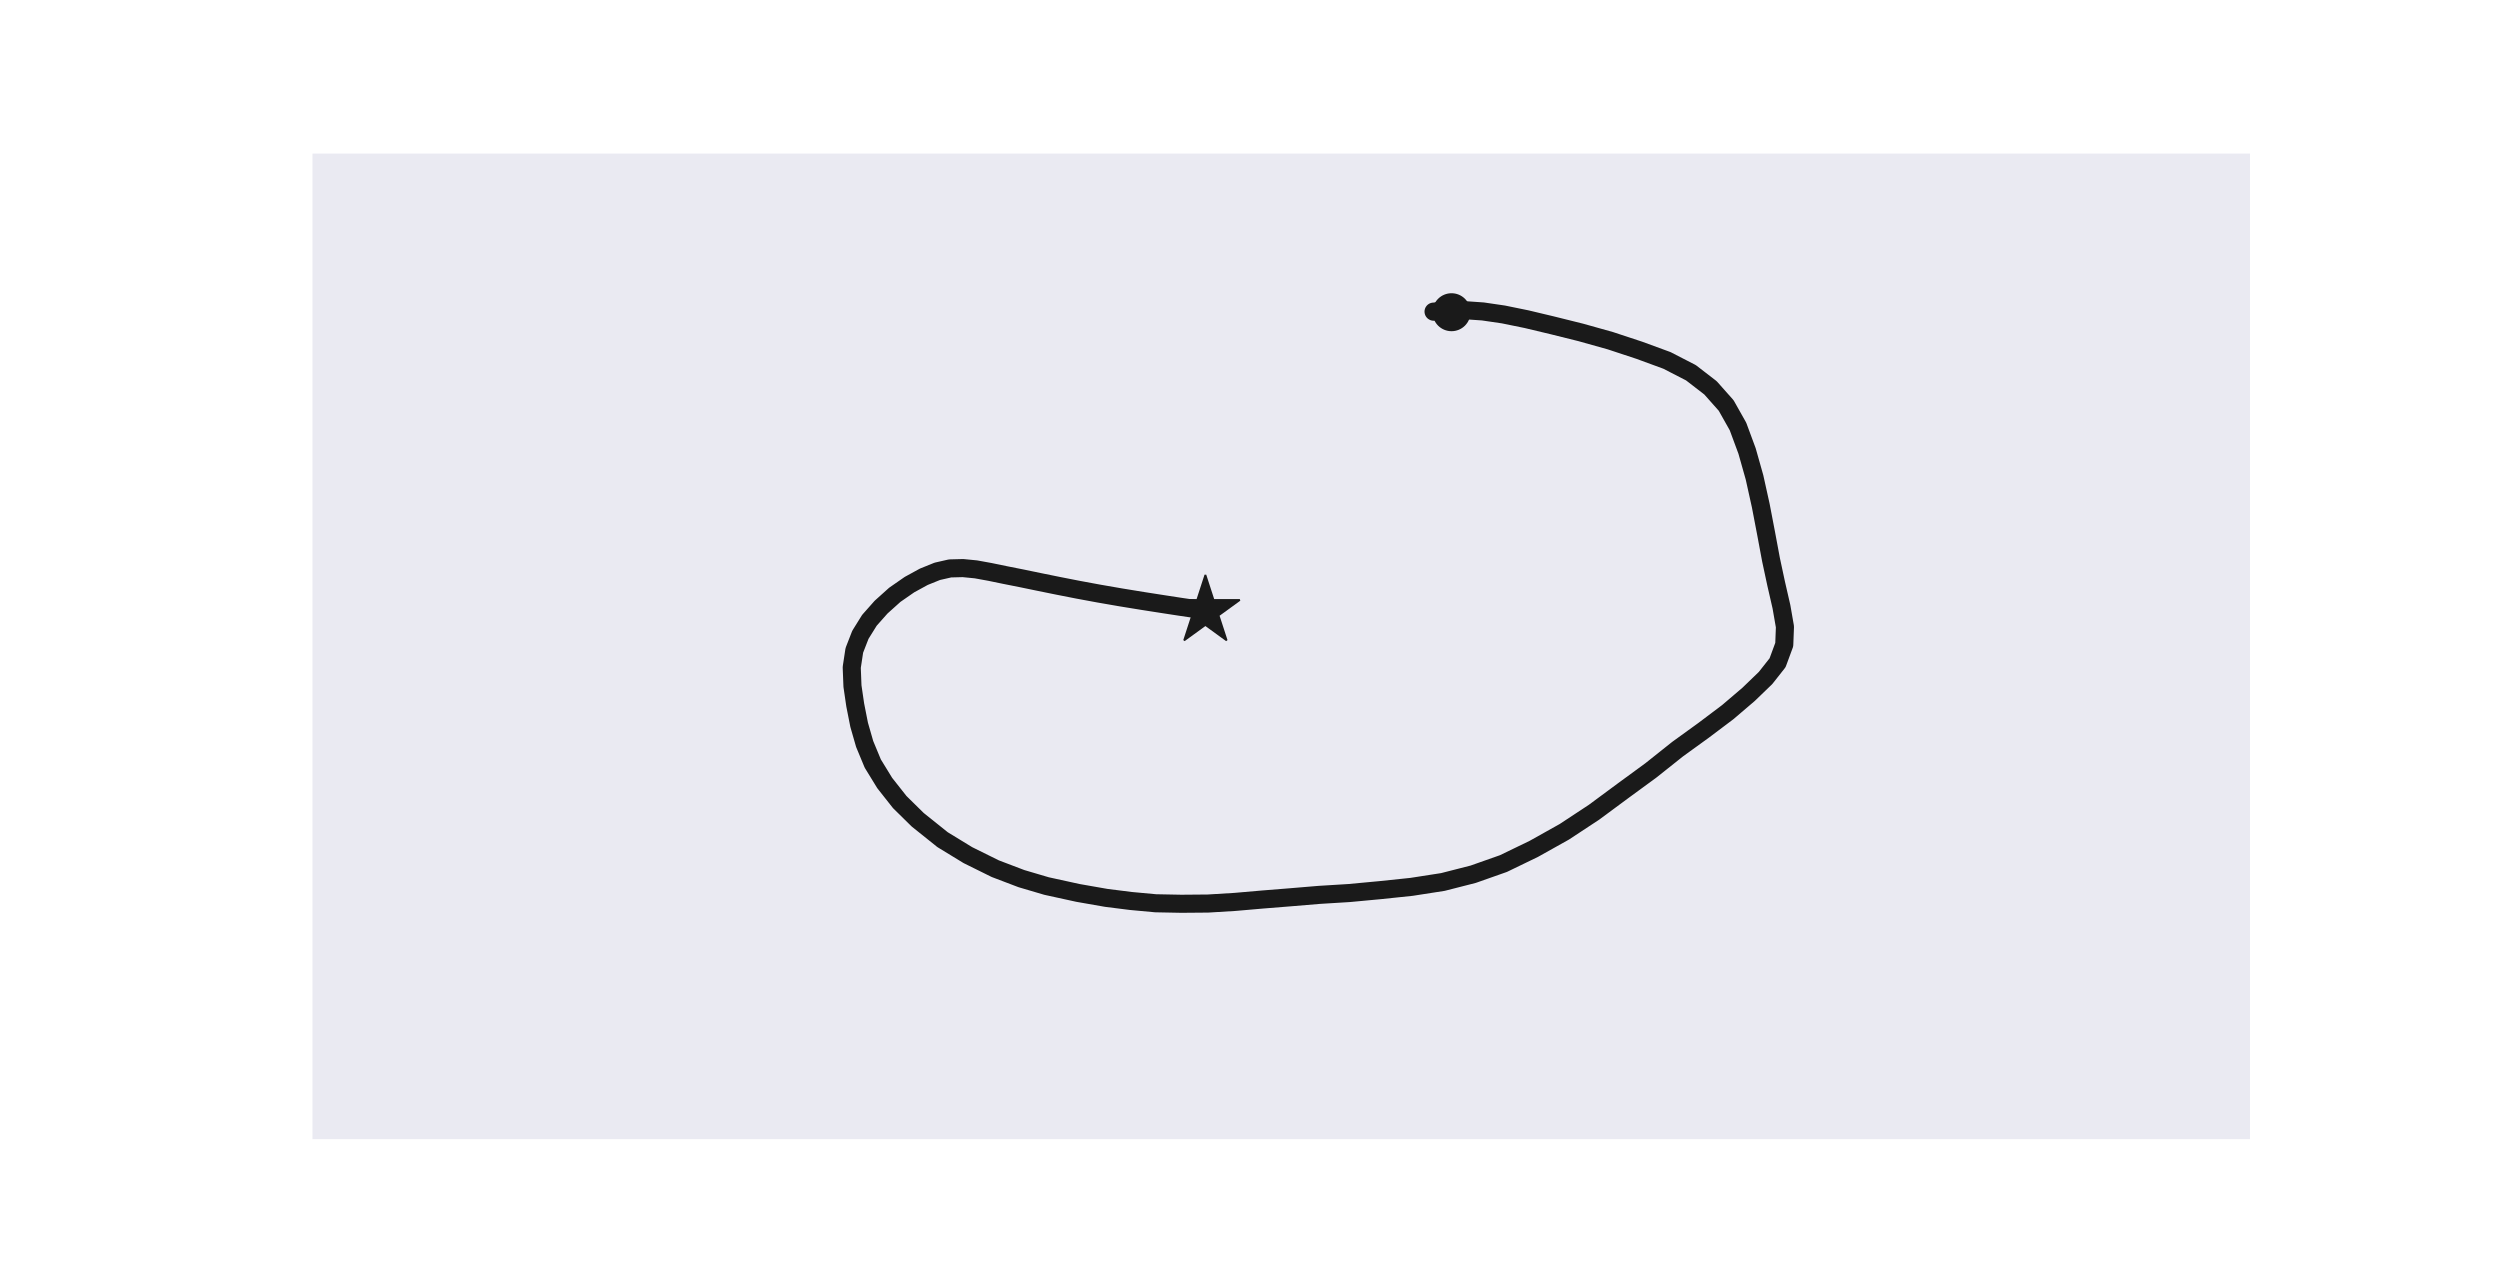 <?xml version="1.0" encoding="utf-8" standalone="no"?>
<!DOCTYPE svg PUBLIC "-//W3C//DTD SVG 1.1//EN"
  "http://www.w3.org/Graphics/SVG/1.1/DTD/svg11.dtd">
<!-- Created with matplotlib (https://matplotlib.org/) -->
<svg height="707.76pt" version="1.1" viewBox="0 0 1382.4 707.76" width="1382.4pt" xmlns="http://www.w3.org/2000/svg" xmlns:xlink="http://www.w3.org/1999/xlink">
 <defs>
  <style type="text/css">
*{stroke-linecap:butt;stroke-linejoin:round;}
  </style>
 </defs>
 <g id="figure_1">
  <g id="patch_1">
   <path d="M 0 707.76 
L 1382.4 707.76 
L 1382.4 0 
L 0 0 
z
" style="fill:#ffffff;"/>
  </g>
  <g id="patch_2">
   <path d="M 172.8 629.906 
L 1244.16 629.906 
L 1244.16 84.931 
L 172.8 84.931 
z
" style="fill:#eaeaf2;"/>
  </g>
  <g id="axes_1">
   <g id="line2d_1">
    <path clip-path="url(#p370c572dc7)" d="M 666.532 337.929 
L 664.219 337.445 
L 659.721 336.562 
L 652.701 335.531 
L 643.349 334.093 
L 632.062 332.331 
L 619.815 330.336 
L 607.574 328.212 
L 595.843 326.04 
L 584.882 323.885 
L 574.677 321.81 
L 564.975 319.801 
L 555.84 317.987 
L 547.382 316.241 
L 539.653 314.836 
L 532.457 314.128 
L 525.353 314.313 
L 518.285 315.921 
L 510.844 318.926 
L 502.891 323.279 
L 494.786 328.905 
L 487.206 335.715 
L 480.752 342.997 
L 475.758 351.019 
L 472.406 359.626 
L 470.978 369.039 
L 471.378 379.39 
L 472.901 389.809 
L 475.069 400.771 
L 478.124 411.408 
L 482.607 422.213 
L 489.225 432.996 
L 497.518 443.506 
L 507.457 453.292 
L 521.192 464.295 
L 535.19 472.844 
L 550.345 480.344 
L 564.802 485.843 
L 578.691 489.942 
L 596.123 493.758 
L 611.719 496.489 
L 625.308 498.205 
L 639.056 499.472 
L 653.254 499.749 
L 667.934 499.626 
L 682.945 498.717 
L 698.048 497.404 
L 713.405 496.174 
L 729.451 494.835 
L 746.096 493.81 
L 763.192 492.209 
L 780.542 490.394 
L 797.854 487.701 
L 814.594 483.426 
L 831.358 477.514 
L 848.134 469.392 
L 865.024 459.939 
L 881.472 449.106 
L 897.502 437.248 
L 912.821 426.043 
L 927.659 414.234 
L 942.028 403.841 
L 955.354 393.801 
L 966.91 383.943 
L 976.277 374.906 
L 982.928 366.475 
L 986.626 356.448 
L 987.003 346.604 
L 985.075 335.525 
L 982.15 322.789 
L 979.292 309.458 
L 976.618 295.137 
L 973.64 279.603 
L 970.174 263.964 
L 966.06 249.395 
L 961.036 235.825 
L 954.501 224.221 
L 945.832 214.456 
L 935.03 206.12 
L 921.747 199.287 
L 906.502 193.693 
L 890.451 188.393 
L 874.148 183.823 
L 858.439 179.911 
L 844.143 176.497 
L 831.324 173.877 
L 819.985 172.216 
L 810.291 171.547 
L 802.639 171.538 
L 797.257 171.756 
L 794.156 172.149 
L 792.746 172.351 
L 792.697 172.313 
L 793.629 172.269 
L 795.433 172.294 
L 797.449 172.416 
L 799.233 172.53 
L 800.681 172.604 
L 801.904 172.647 
L 802.637 172.644 
" style="fill:none;stroke:#1a1a1a;stroke-linecap:round;stroke-width:10;"/>
   </g>
   <g id="line2d_2">
    <defs>
     <path d="M 0 -20 
L -4.49 -6.18 
L -19.021 -6.18 
L -7.265 2.361 
L -11.756 16.18 
L -0 7.639 
L 11.756 16.18 
L 7.265 2.361 
L 19.021 -6.18 
L 4.49 -6.18 
z
" id="m02d7d6e1d3" style="stroke:#1a1a1a;stroke-linejoin:bevel;"/>
    </defs>
    <g clip-path="url(#p370c572dc7)">
     <use style="fill:#1a1a1a;stroke:#1a1a1a;stroke-linejoin:bevel;" x="666.532" xlink:href="#m02d7d6e1d3" y="337.929"/>
    </g>
   </g>
   <g id="line2d_3">
    <defs>
     <path d="M 0 10 
C 2.652 10 5.196 8.946 7.071 7.071 
C 8.946 5.196 10 2.652 10 0 
C 10 -2.652 8.946 -5.196 7.071 -7.071 
C 5.196 -8.946 2.652 -10 0 -10 
C -2.652 -10 -5.196 -8.946 -7.071 -7.071 
C -8.946 -5.196 -10 -2.652 -10 0 
C -10 2.652 -8.946 5.196 -7.071 7.071 
C -5.196 8.946 -2.652 10 0 10 
z
" id="m59f8b1028c" style="stroke:#1a1a1a;"/>
    </defs>
    <g clip-path="url(#p370c572dc7)">
     <use style="fill:#1a1a1a;stroke:#1a1a1a;" x="802.637" xlink:href="#m59f8b1028c" y="172.644"/>
    </g>
   </g>
  </g>
 </g>
 <defs>
  <clipPath id="p370c572dc7">
   <rect height="544.975" width="1071.36" x="172.8" y="84.931"/>
  </clipPath>
 </defs>
</svg>
